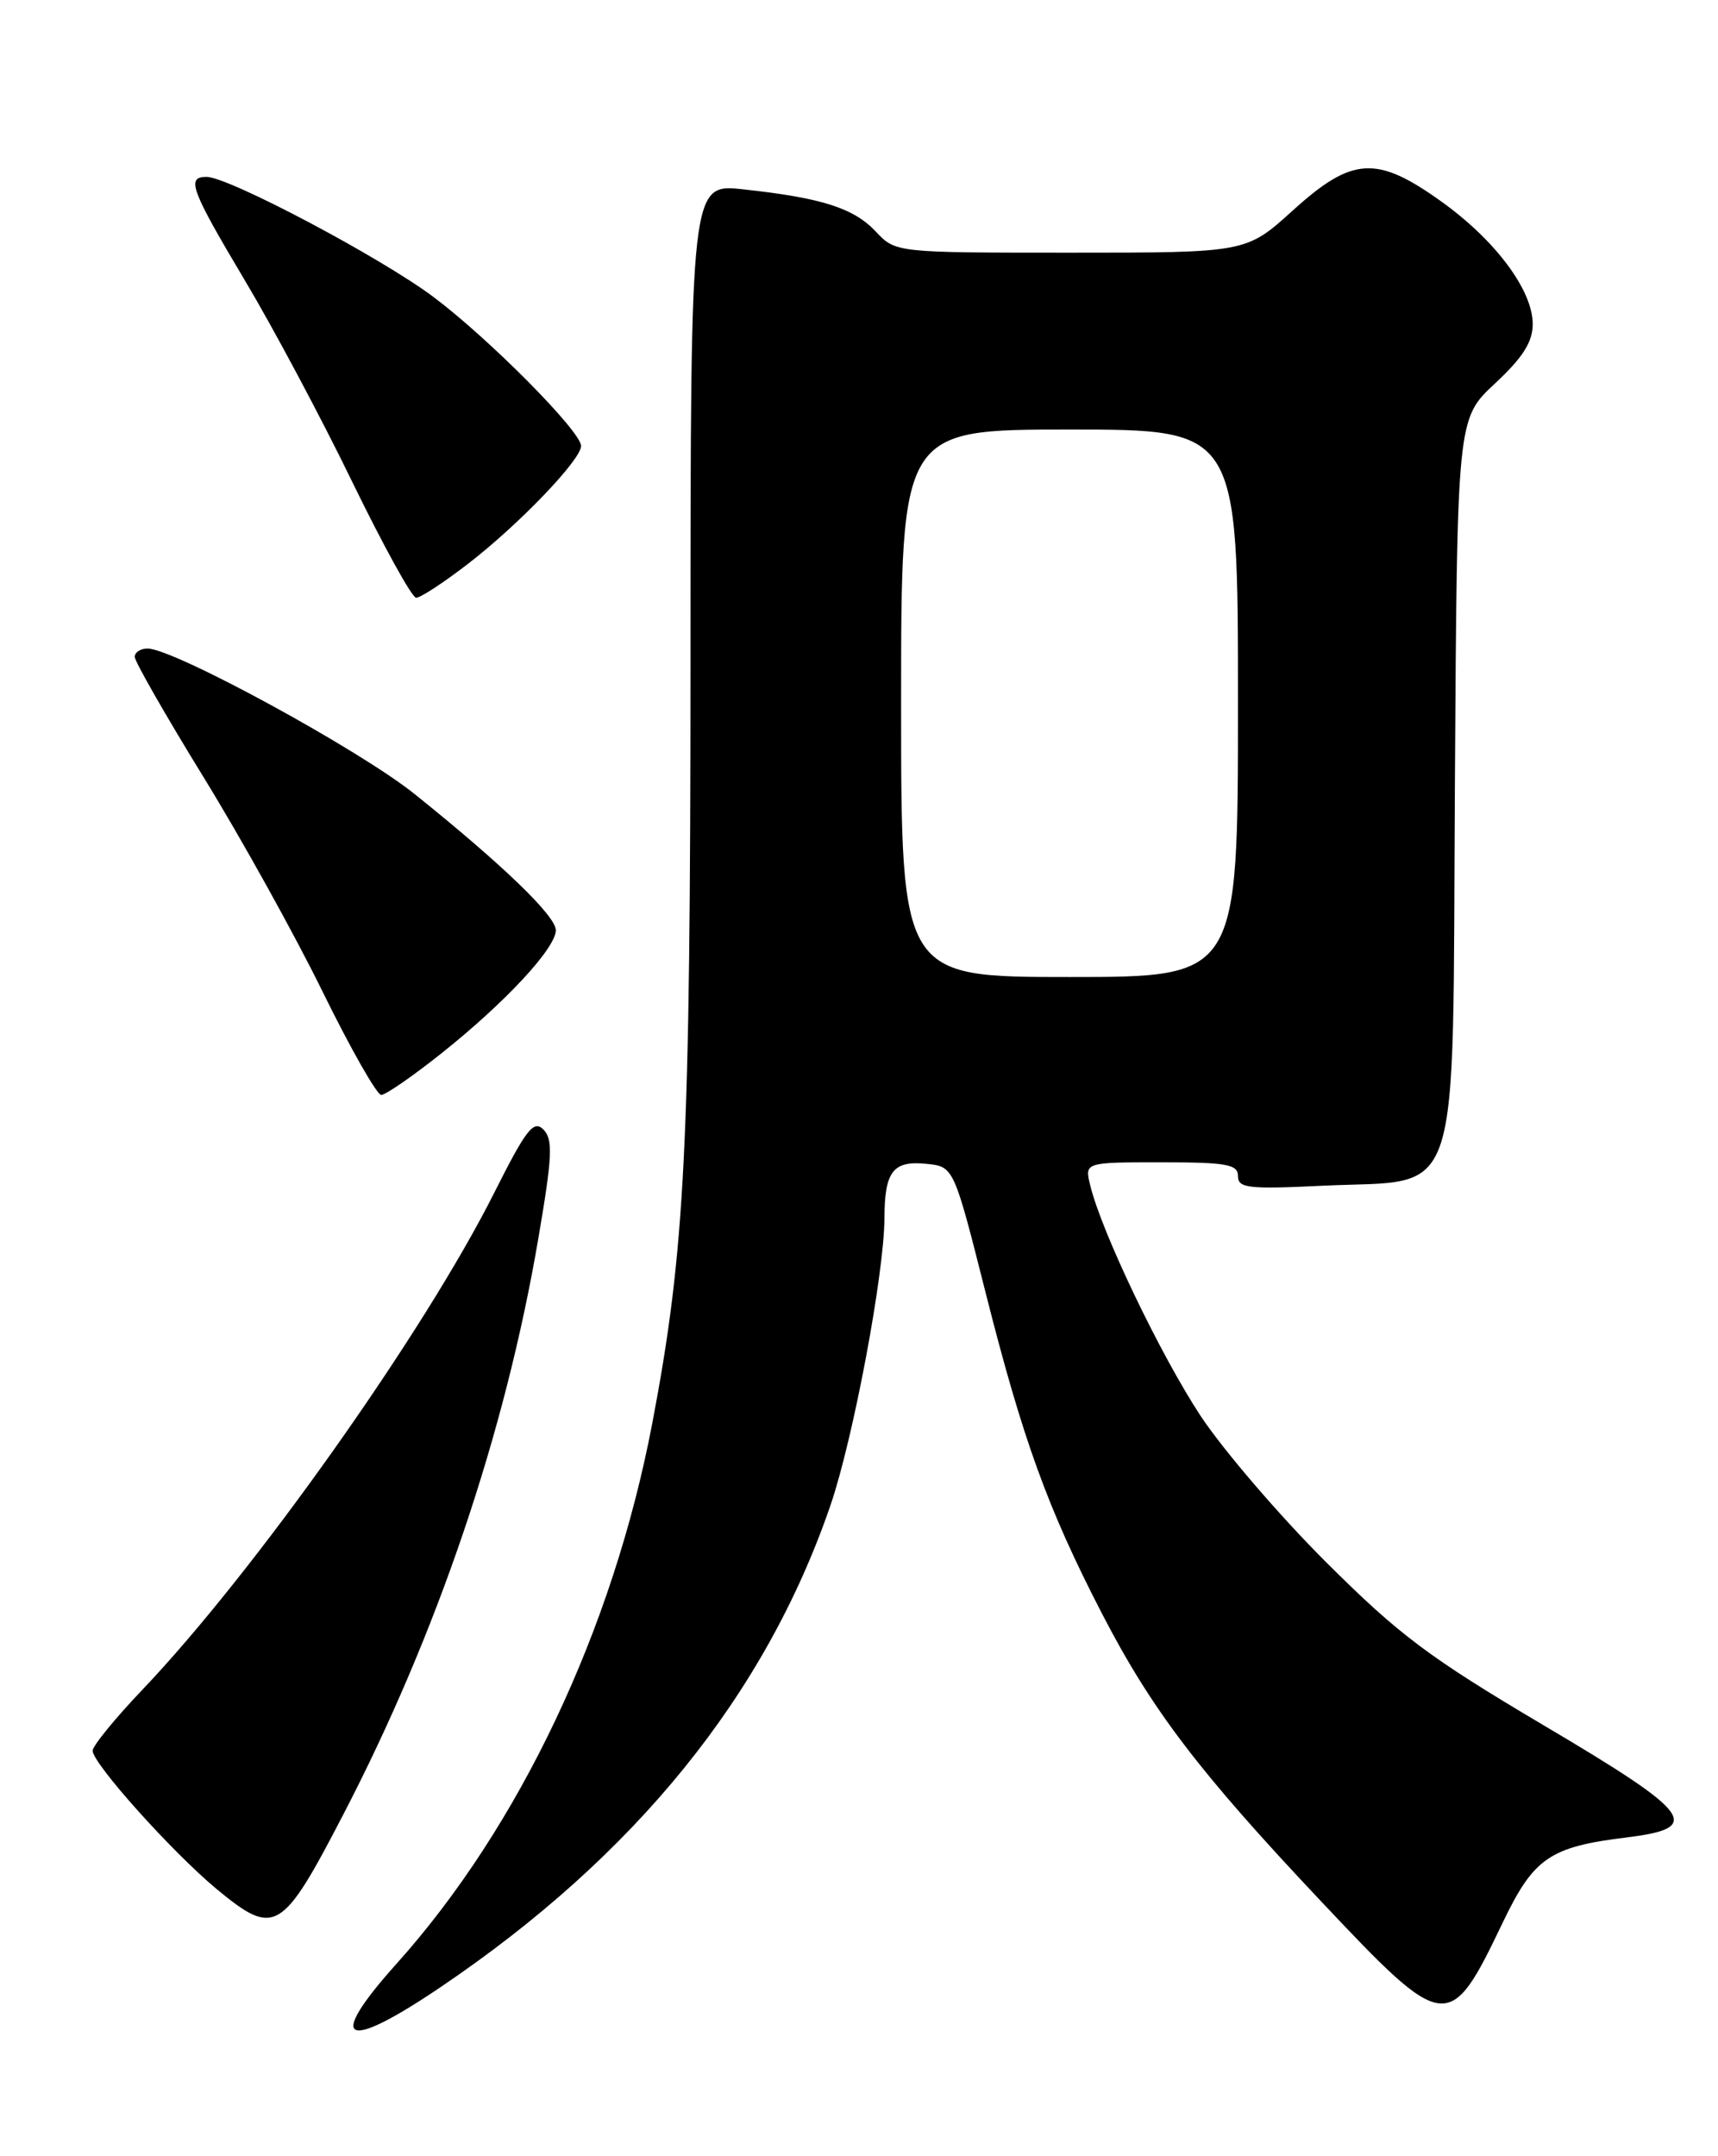 <?xml version="1.0" encoding="UTF-8" standalone="no"?>
<!DOCTYPE svg PUBLIC "-//W3C//DTD SVG 1.1//EN" "http://www.w3.org/Graphics/SVG/1.1/DTD/svg11.dtd" >
<svg xmlns="http://www.w3.org/2000/svg" xmlns:xlink="http://www.w3.org/1999/xlink" version="1.1" viewBox="0 0 204 256">
 <g >
 <path fill="currentColor"
d=" M 52.30 235.94 C 75.48 220.28 90.90 201.22 98.62 178.70 C 101.31 170.84 104.99 151.26 105.02 144.65 C 105.04 139.08 106.03 137.78 109.98 138.18 C 113.25 138.50 113.25 138.50 117.04 153.50 C 121.45 170.93 124.39 179.06 130.81 191.50 C 136.73 202.96 142.33 210.33 156.81 225.68 C 171.68 241.46 172.10 241.51 178.46 228.22 C 182.13 220.57 184.03 219.27 193.20 218.15 C 202.30 217.03 201.03 215.33 183.31 204.85 C 169.66 196.77 166.16 194.14 157.49 185.50 C 151.97 180.00 145.26 172.18 142.57 168.12 C 137.83 160.93 130.81 146.31 129.46 140.75 C 128.78 138.00 128.78 138.00 137.89 138.00 C 145.65 138.00 147.00 138.24 147.00 139.63 C 147.00 141.07 148.22 141.21 157.06 140.78 C 173.82 139.98 172.45 144.15 172.76 93.00 C 173.02 49.72 173.02 49.72 177.51 45.54 C 180.82 42.46 182.00 40.60 182.00 38.48 C 182.00 34.46 177.58 28.53 171.14 23.92 C 163.46 18.42 160.57 18.59 153.50 25.00 C 147.98 30.00 147.98 30.00 127.16 30.00 C 106.35 30.00 106.35 30.00 103.99 27.49 C 101.37 24.70 97.57 23.49 88.25 22.48 C 82.00 21.80 82.00 21.80 81.99 78.15 C 81.98 136.20 81.37 148.37 77.45 169.00 C 72.80 193.40 61.70 216.87 47.08 233.16 C 38.65 242.56 40.81 243.71 52.30 235.94 Z  M 40.73 215.50 C 51.94 193.92 59.99 170.14 63.93 147.00 C 65.59 137.27 65.68 135.29 64.53 134.11 C 63.36 132.94 62.48 134.07 58.69 141.61 C 50.36 158.19 30.17 186.70 16.87 200.66 C 13.64 204.05 11.00 207.29 11.00 207.86 C 11.00 209.37 20.46 219.92 25.74 224.30 C 32.62 229.98 33.47 229.48 40.73 215.50 Z  M 52.47 125.02 C 59.98 119.04 66.00 112.57 66.00 110.45 C 66.00 108.76 59.81 102.78 49.30 94.33 C 42.76 89.05 20.64 77.00 17.52 77.00 C 16.68 77.00 16.00 77.45 16.00 77.99 C 16.00 78.54 19.67 84.95 24.15 92.24 C 28.64 99.53 35.01 111.01 38.31 117.75 C 41.62 124.49 44.75 130.00 45.27 130.00 C 45.79 130.00 49.03 127.76 52.47 125.02 Z  M 55.60 66.92 C 61.62 62.28 69.00 54.58 69.00 52.95 C 69.00 51.24 58.15 40.28 51.50 35.28 C 45.24 30.58 27.15 21.00 24.52 21.00 C 22.09 21.00 22.65 22.50 29.08 33.30 C 32.43 38.91 38.17 49.67 41.83 57.22 C 45.50 64.76 48.91 70.95 49.41 70.97 C 49.91 70.99 52.70 69.16 55.60 66.92 Z  M 107.00 83.50 C 107.00 51.00 107.00 51.00 127.00 51.00 C 147.00 51.00 147.00 51.00 147.00 83.50 C 147.00 116.00 147.00 116.00 127.00 116.00 C 107.00 116.00 107.00 116.00 107.00 83.50 Z "/>
</g>
</svg>